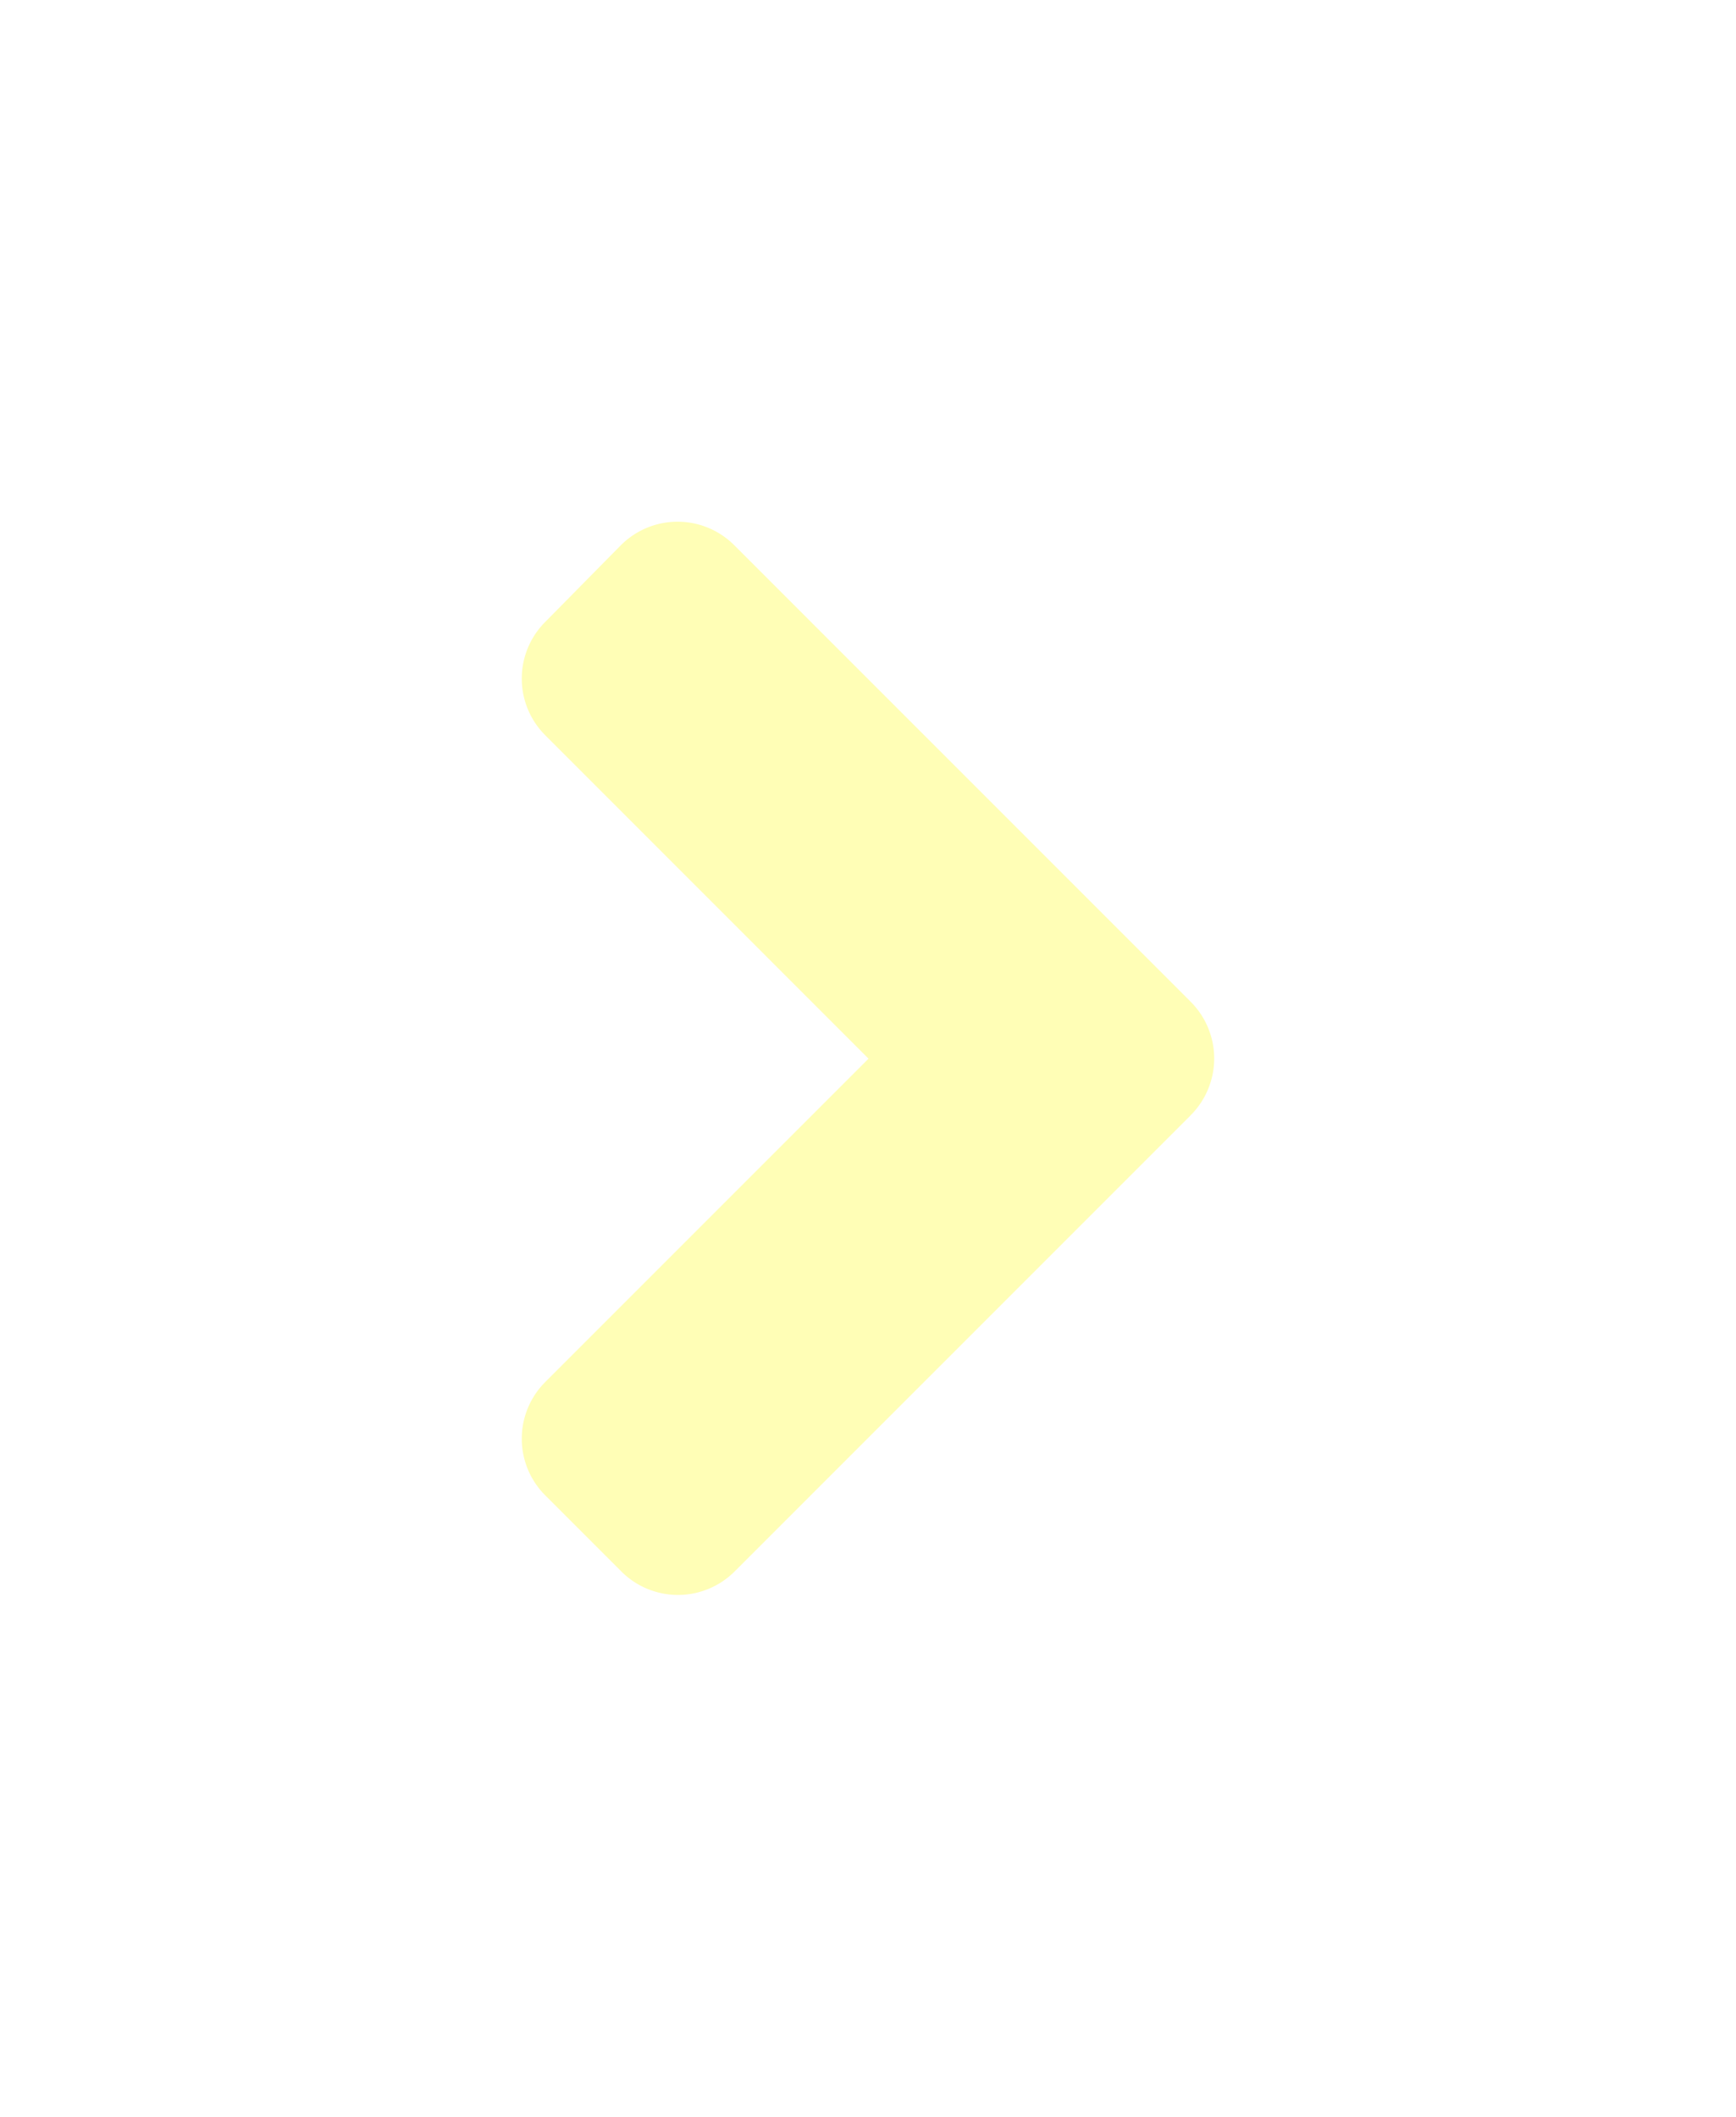 <svg xmlns="http://www.w3.org/2000/svg" xmlns:xlink="http://www.w3.org/1999/xlink" width="29.946" height="36.51" viewBox="0 0 29.946 36.51"><defs><style>.a{fill:#fffeb6;}.b{filter:url(#a);}</style><filter id="a" x="0" y="0" width="29.946" height="36.51" filterUnits="userSpaceOnUse"><feOffset dy="3" input="SourceAlpha"/><feGaussianBlur stdDeviation="3" result="b"/><feFlood flood-opacity="0.161"/><feComposite operator="in" in2="b"/><feComposite in="SourceGraphic"/></filter></defs><g transform="translate(9 6)"><g class="b" transform="matrix(1, 0, 0, 1, -9, -6)"><path class="a" d="M13.279,16.985,5.415,24.849a1.382,1.382,0,0,1-1.96,0L2.148,23.542a1.382,1.382,0,0,1,0-1.96l5.574-5.574L2.148,10.433a1.382,1.382,0,0,1,0-1.96l1.3-1.318a1.382,1.382,0,0,1,1.96,0l7.864,7.864a1.384,1.384,0,0,1,.006,1.966Z" transform="translate(7.26 -0.75)"/></g></g></svg>